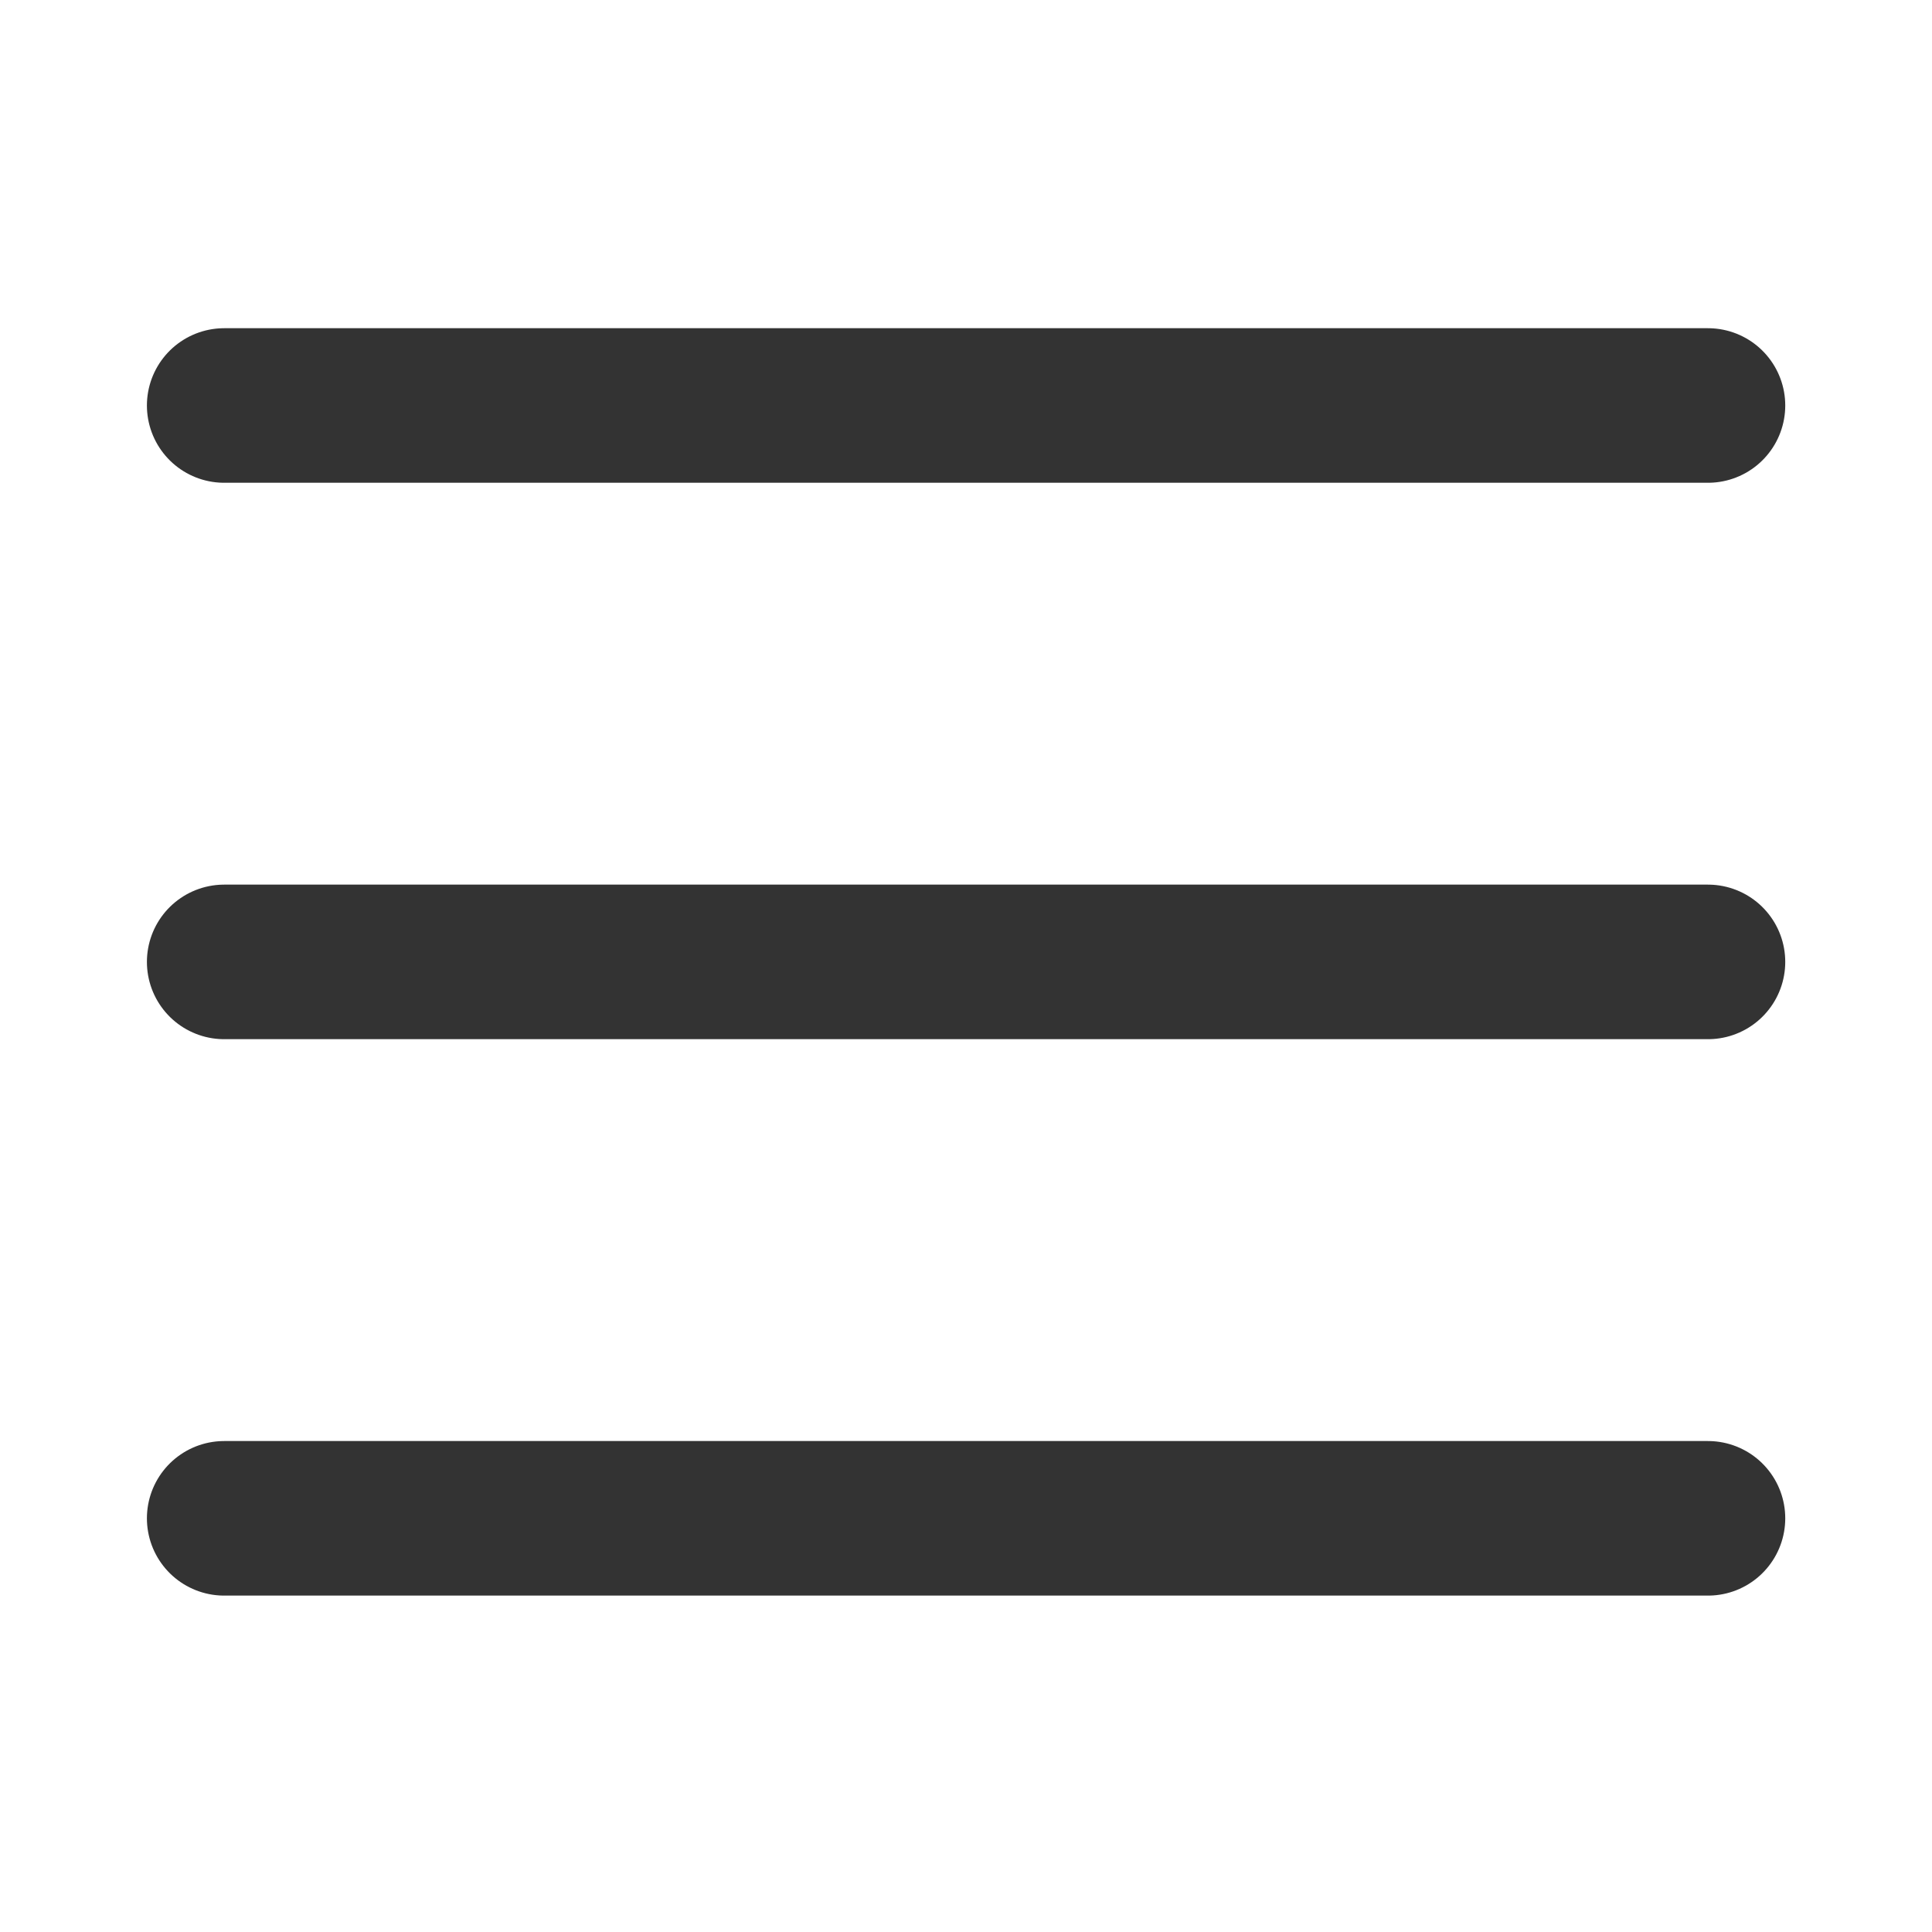 <svg width="25" height="25" viewBox="0 0 25 25" fill="none" xmlns="http://www.w3.org/2000/svg">
<path d="M22.101 19.647H2.901M22.101 12.447H2.901M22.101 5.247H2.901" stroke="#333333" stroke-width="2" stroke-linecap="round"/>
</svg>
